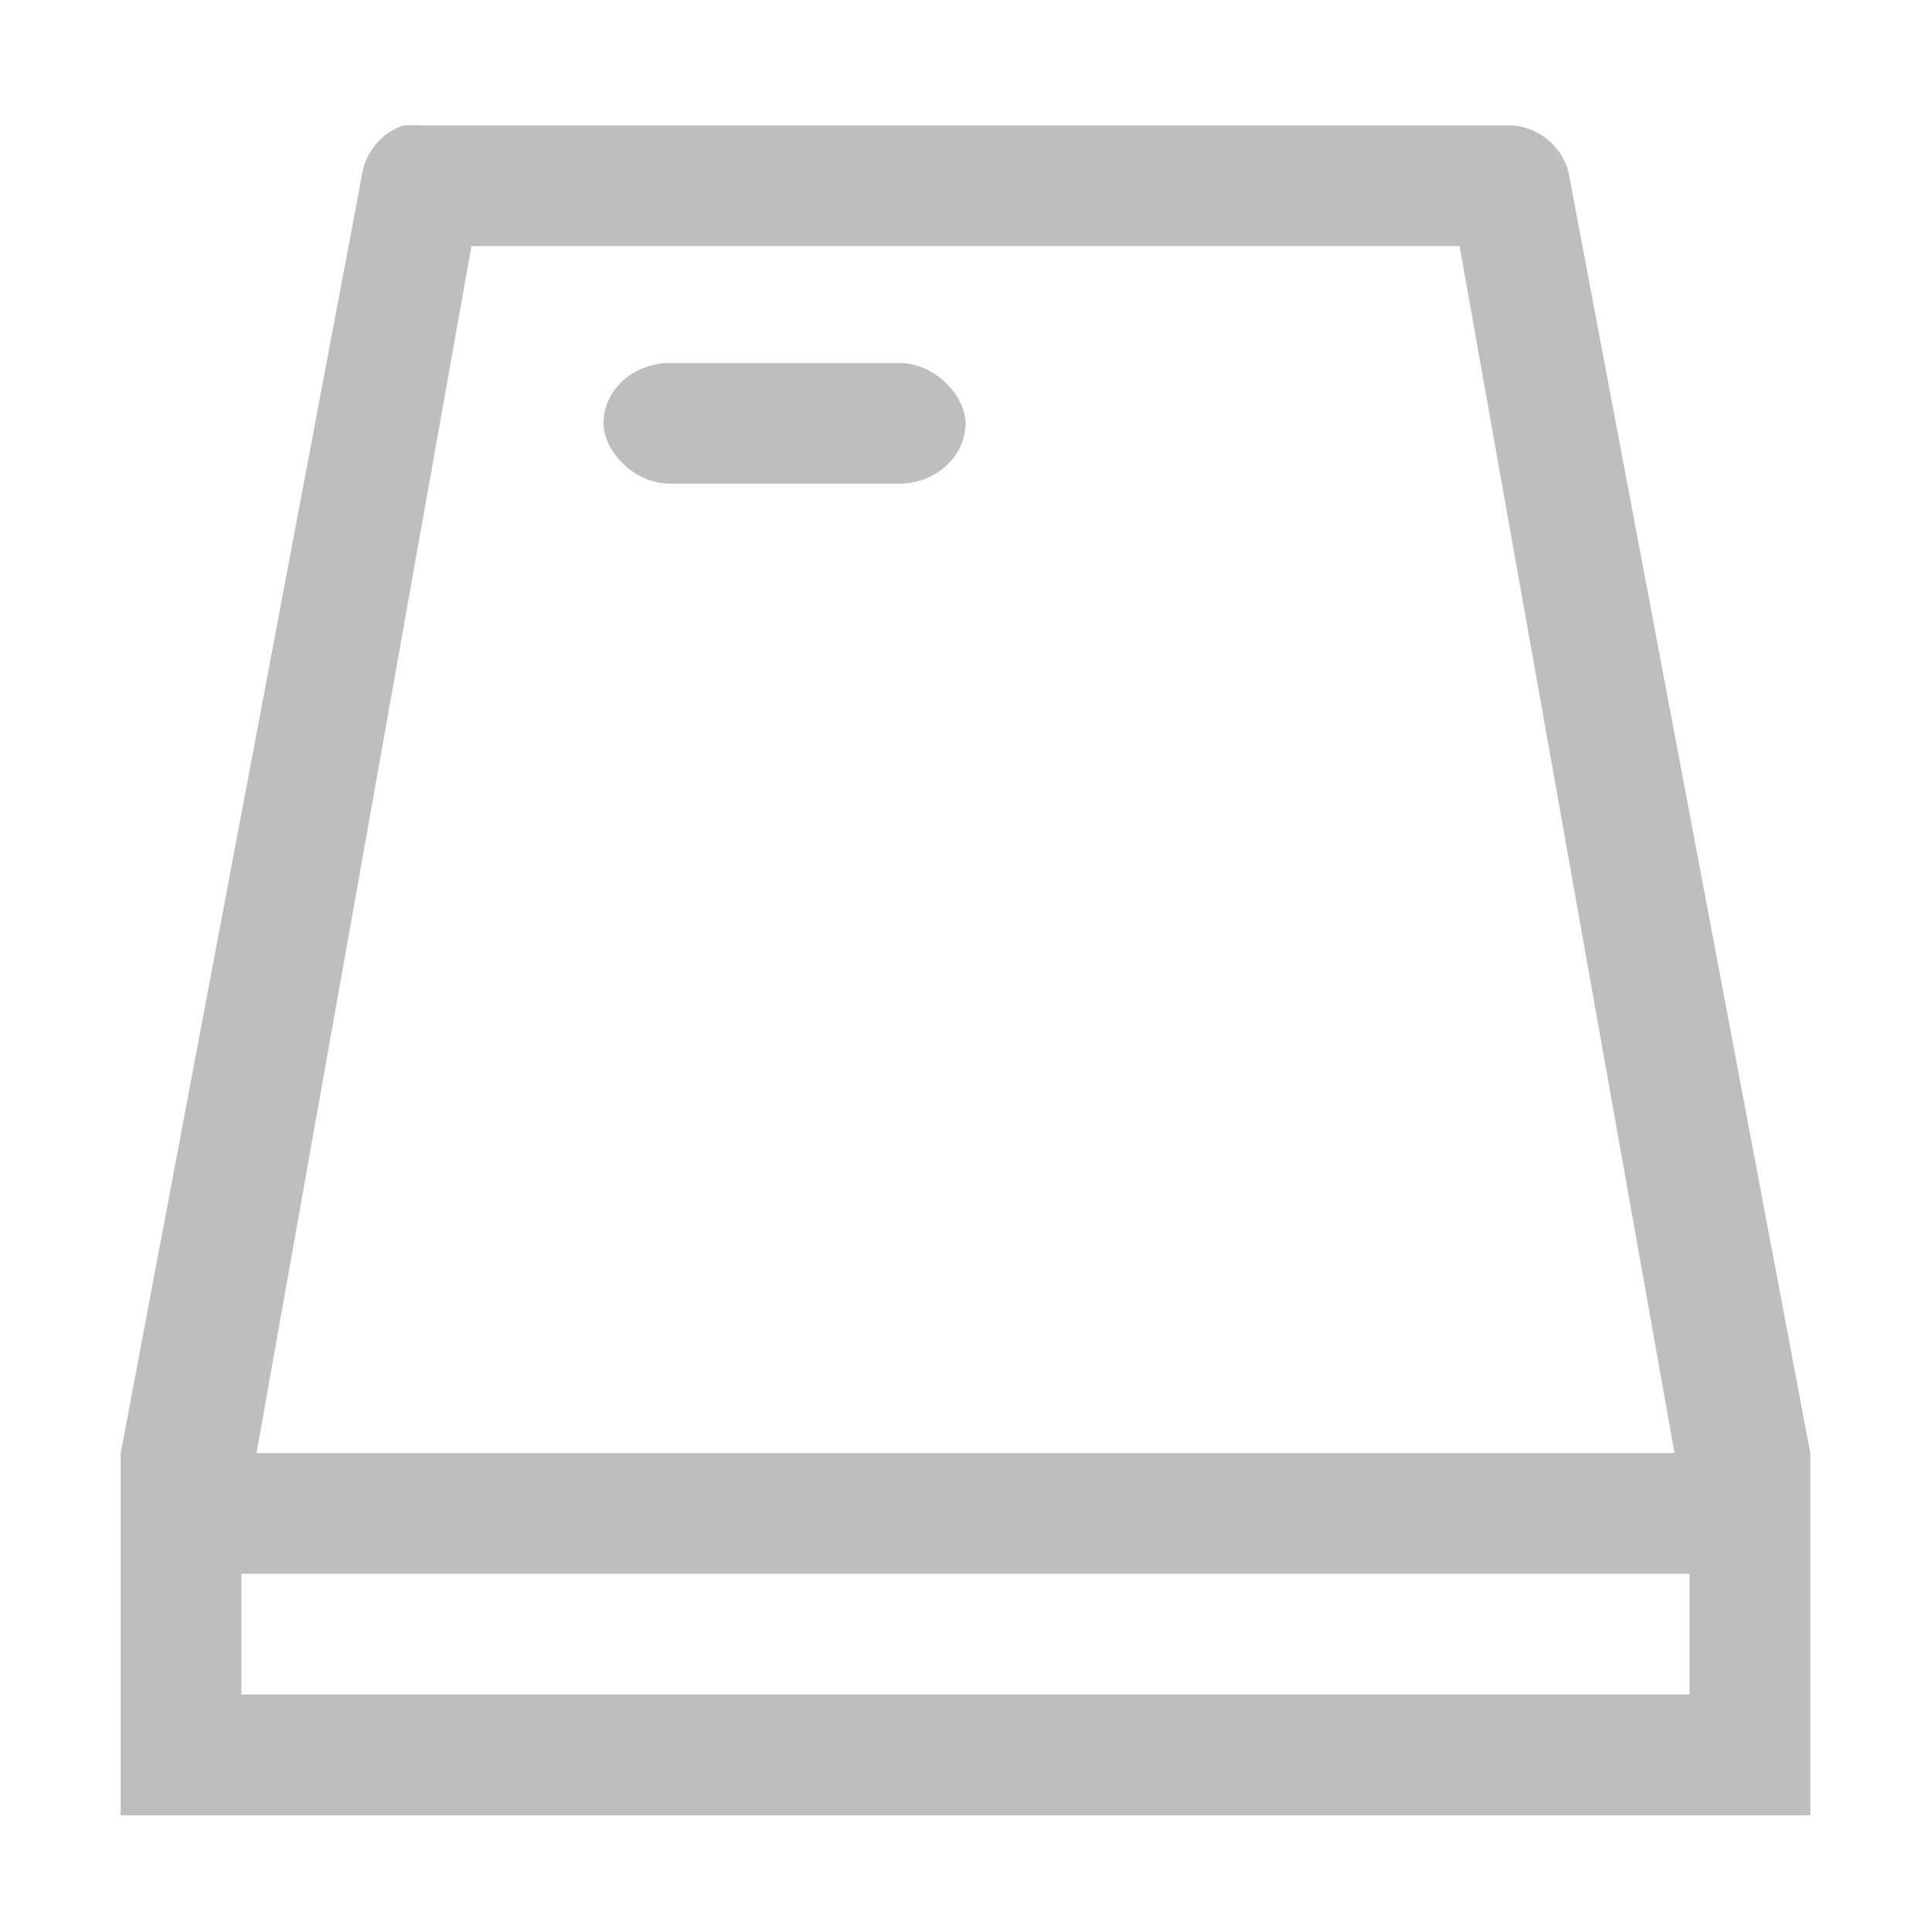 <?xml version="1.0" encoding="UTF-8" standalone="no"?>
<svg
   xmlns:dc="http://purl.org/dc/elements/1.1/"
   xmlns:cc="http://creativecommons.org/ns#"
   xmlns:rdf="http://www.w3.org/1999/02/22-rdf-syntax-ns#"
   xmlns:svg="http://www.w3.org/2000/svg"
   xmlns="http://www.w3.org/2000/svg"
   xmlns:sodipodi="http://sodipodi.sourceforge.net/DTD/sodipodi-0.dtd"
   xmlns:inkscape="http://www.inkscape.org/namespaces/inkscape"
   height="16.007"
   width="16"
   version="1.1"
   id="svg10"
   sodipodi:docname="drive-harddisk-solidstate-symbolic.svg"
   inkscape:version="0.92.4 (5da689c313, 2019-01-14)">
  <defs
     id="defs14">
    <filter
       id="filter7554"
       style="color-interpolation-filters:sRGB">
      <feBlend
         id="feBlend7556"
         in2="BackgroundImage"
         mode="darken" />
    </filter>
  </defs>
  <sodipodi:namedview
     pagecolor="#ffffff"
     bordercolor="#666666"
     borderopacity="1"
     objecttolerance="10"
     gridtolerance="10"
     guidetolerance="10"
     inkscape:pageopacity="0"
     inkscape:pageshadow="2"
     inkscape:window-width="1366"
     inkscape:window-height="710"
     id="namedview12"
     showgrid="true"
     inkscape:zoom="7.3717749"
     inkscape:cx="15.681911"
     inkscape:cy="-8.3501779"
     inkscape:window-x="0"
     inkscape:window-y="0"
     inkscape:window-maximized="1"
     inkscape:current-layer="svg10">
    <inkscape:grid
       type="xygrid"
       id="grid851" />
  </sodipodi:namedview>
  <g
     id="layer9"
     style="display:inline;enable-background:new"
     transform="translate(-261,116.042)" />
  <g
     id="layer10"
     style="display:inline;filter:url(#filter7554);enable-background:new"
     transform="translate(-261,116.042)">
    <path
       inkscape:connector-curvature="0"
       d="m 264.344,-115.003 c -0.178,0.057 -0.317,0.221 -0.344,0.406 l -2,10.594 h 5e-5 c -5e-5,1 -5e-5,2 0,3 h 14 c -5e-5,-1 -5e-5,-2 0,-3 h -5e-5 l -2,-10.594 c -0.044,-0.229 -0.267,-0.41 -0.5,-0.406 h -9 c -0.031,-0.003 -0.063,-0.003 -0.094,0 -0.021,-0.001 -0.042,-0.001 -0.062,0 z m 0.562,1 h 8.188 l 1.781,10 h -11.75 z m -1.906,11 h 12 v 1 h -12 z"
       id="rect4970"
       style="fill:#bebebe;fill-opacity:1;stroke:none" />
  </g>
  <g
     id="layer1"
     style="display:inline;enable-background:new"
     transform="translate(-20,-500.958)" />
  <g
     id="layer14"
     style="display:inline;enable-background:new"
     transform="translate(-261,116.042)" />
  <g
     id="layer15"
     style="display:inline;enable-background:new"
     transform="translate(-261,116.042)" />
  <g
     id="g71291"
     style="display:inline;enable-background:new"
     transform="translate(-261,116.042)" />
  <g
     id="layer2"
     style="display:inline;enable-background:new"
     transform="translate(-20,-350.958)" />
  <g
     id="g6058"
     style="display:inline;enable-background:new"
     transform="translate(-20,-350.958)" />
  <g
     id="layer12"
     style="display:inline;enable-background:new"
     transform="translate(-261,116.042)" />
  <rect
     style="opacity:1;fill:#bebebe;fill-opacity:1;stroke:none;stroke-width:2;stroke-linecap:round;stroke-linejoin:miter;stroke-miterlimit:4;stroke-dasharray:none;stroke-opacity:1;paint-order:markers stroke fill"
     id="rect853"
     width="3"
     height="1"
     x="5"
     y="3.007"
     rx="0.552"
     ry="0.5" />
</svg>
